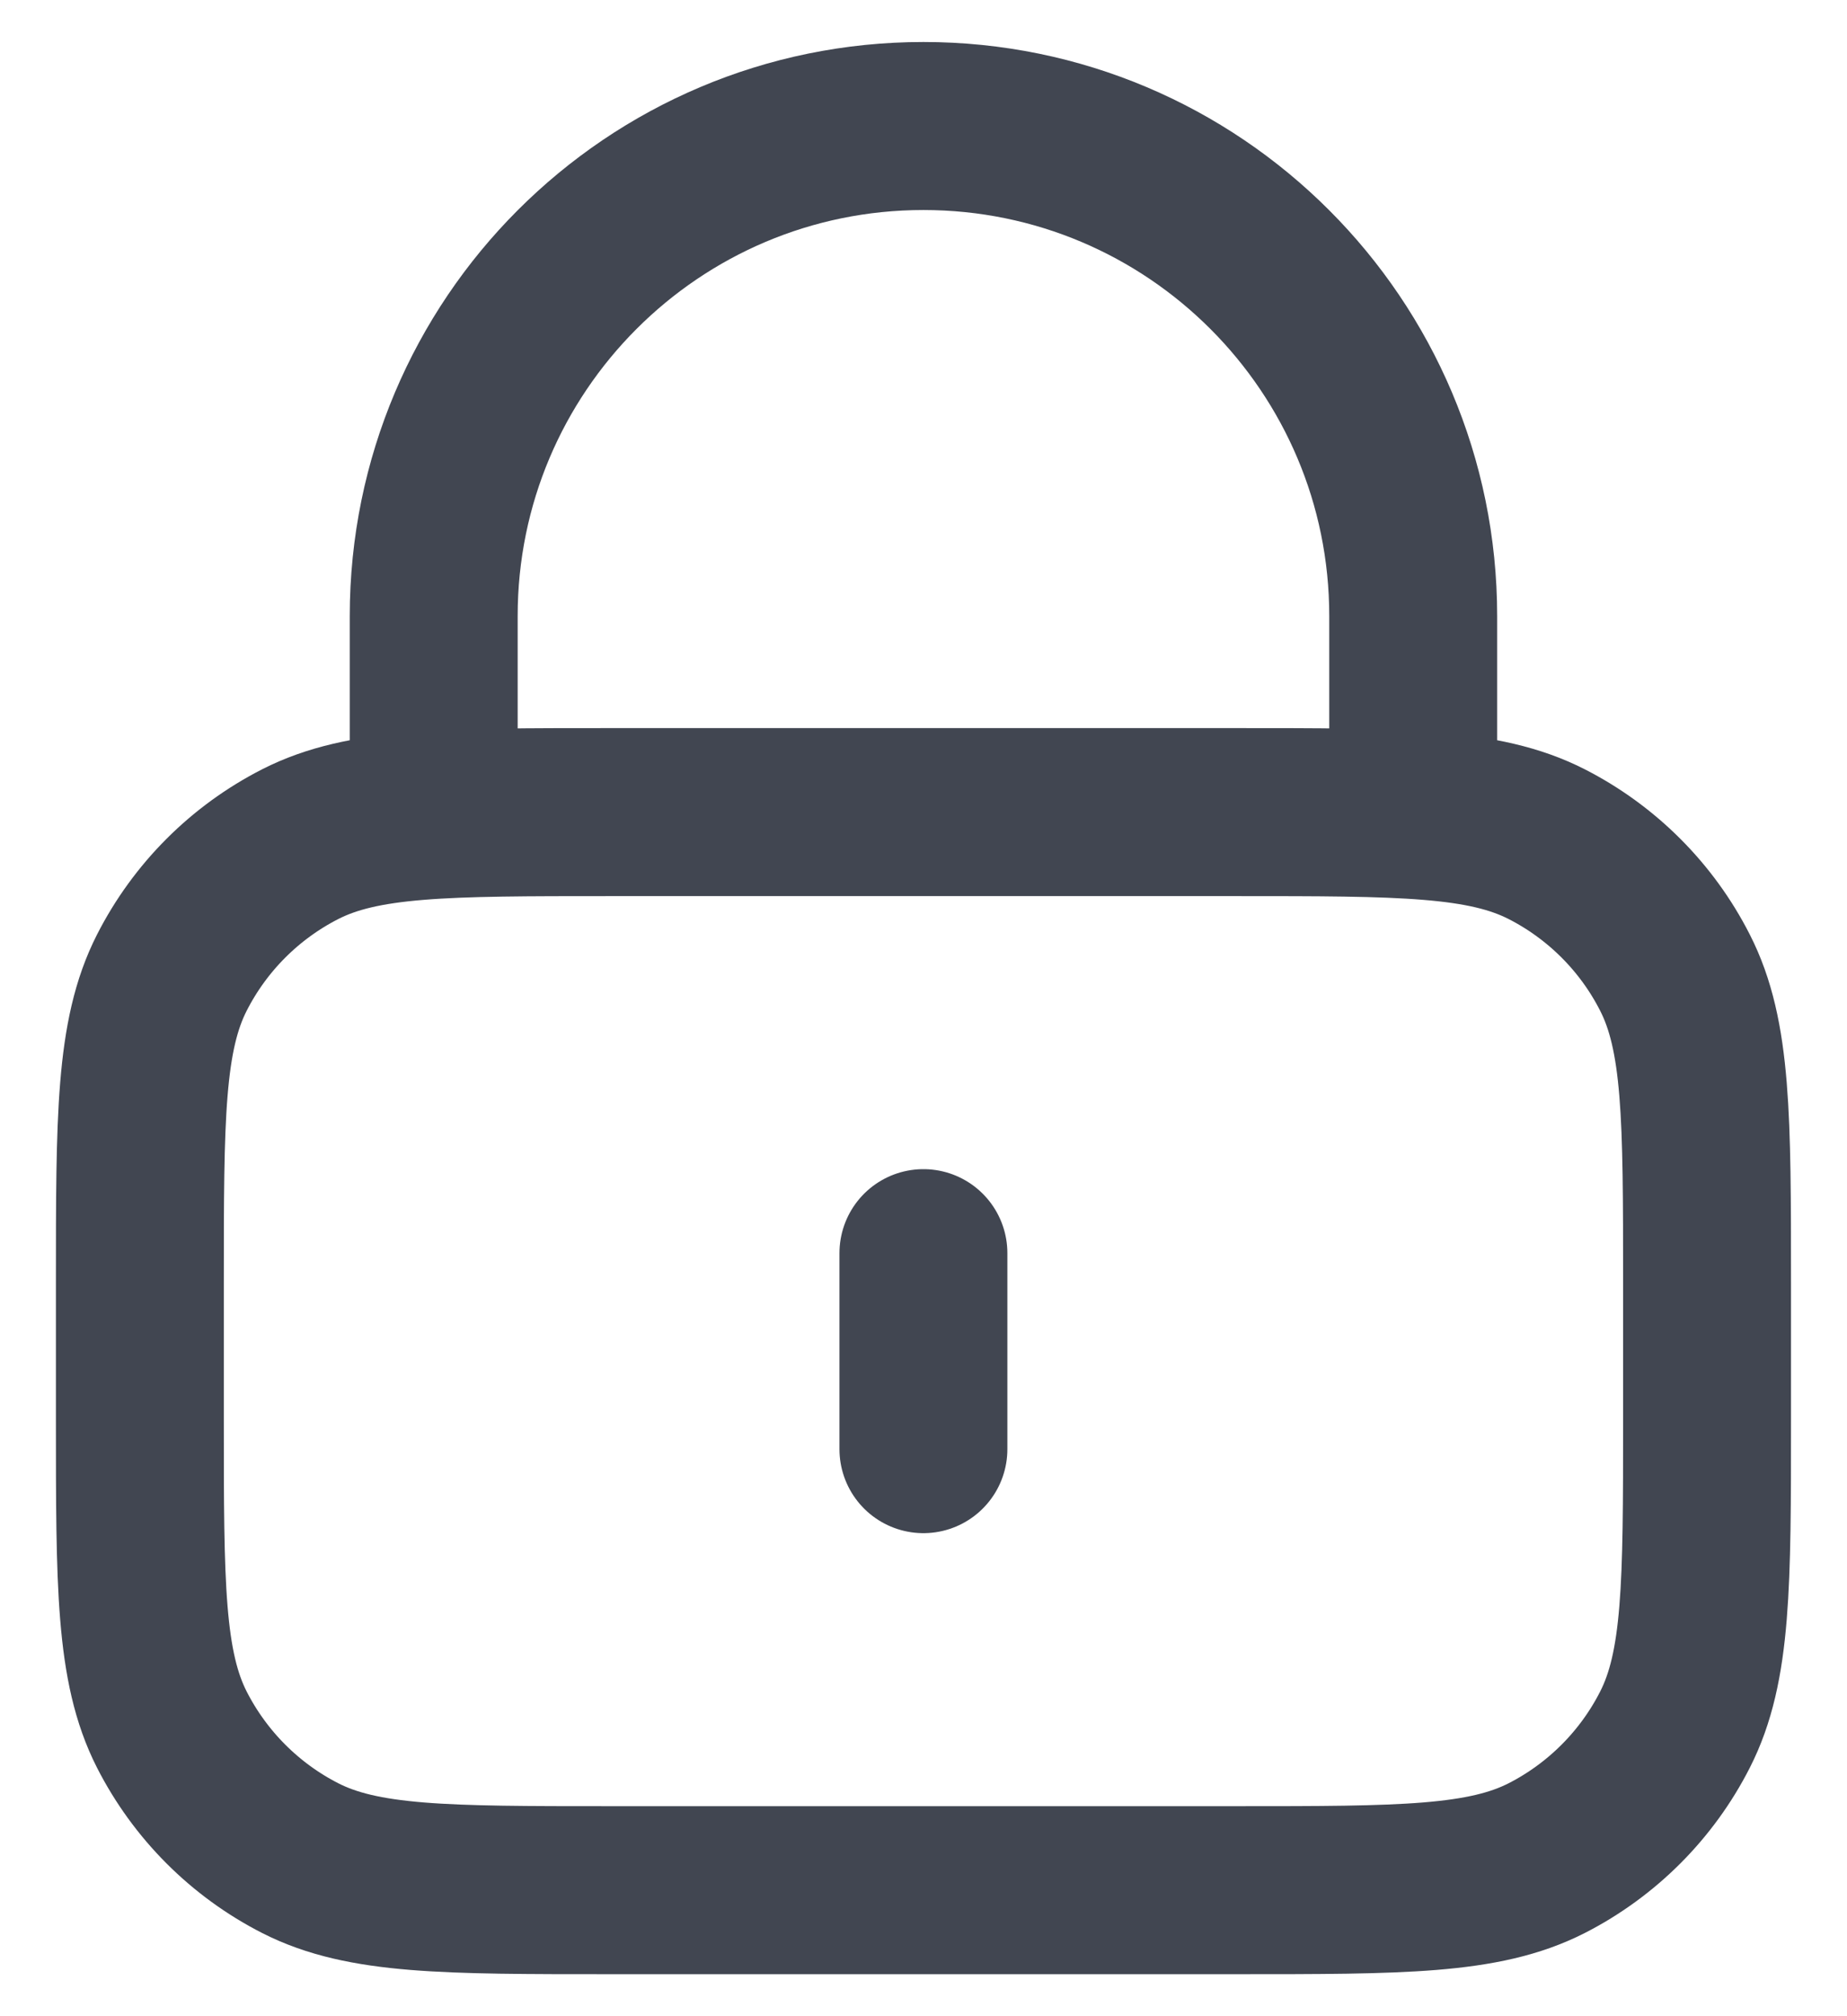 <svg width="22" height="24" viewBox="0 0 22 24" fill="none" xmlns="http://www.w3.org/2000/svg">
<path d="M16.833 9.667V7.333C16.833 4.112 14.221 1.5 10.999 1.5C7.778 1.5 5.166 4.112 5.166 7.333V9.667M10.999 14.917V17.25M7.266 22.5H14.733C16.693 22.5 17.673 22.5 18.422 22.119C19.08 21.783 19.616 21.247 19.951 20.589C20.333 19.84 20.333 18.86 20.333 16.9V15.267C20.333 13.306 20.333 12.326 19.951 11.578C19.616 10.919 19.08 10.384 18.422 10.048C17.673 9.667 16.693 9.667 14.733 9.667H7.266C5.306 9.667 4.326 9.667 3.577 10.048C2.918 10.384 2.383 10.919 2.047 11.578C1.666 12.326 1.666 13.306 1.666 15.267V16.9C1.666 18.86 1.666 19.84 2.047 20.589C2.383 21.247 2.918 21.783 3.577 22.119C4.326 22.5 5.306 22.5 7.266 22.5Z" stroke="#414651" stroke-width="2" stroke-linecap="round" stroke-linejoin="round"/>
</svg>
